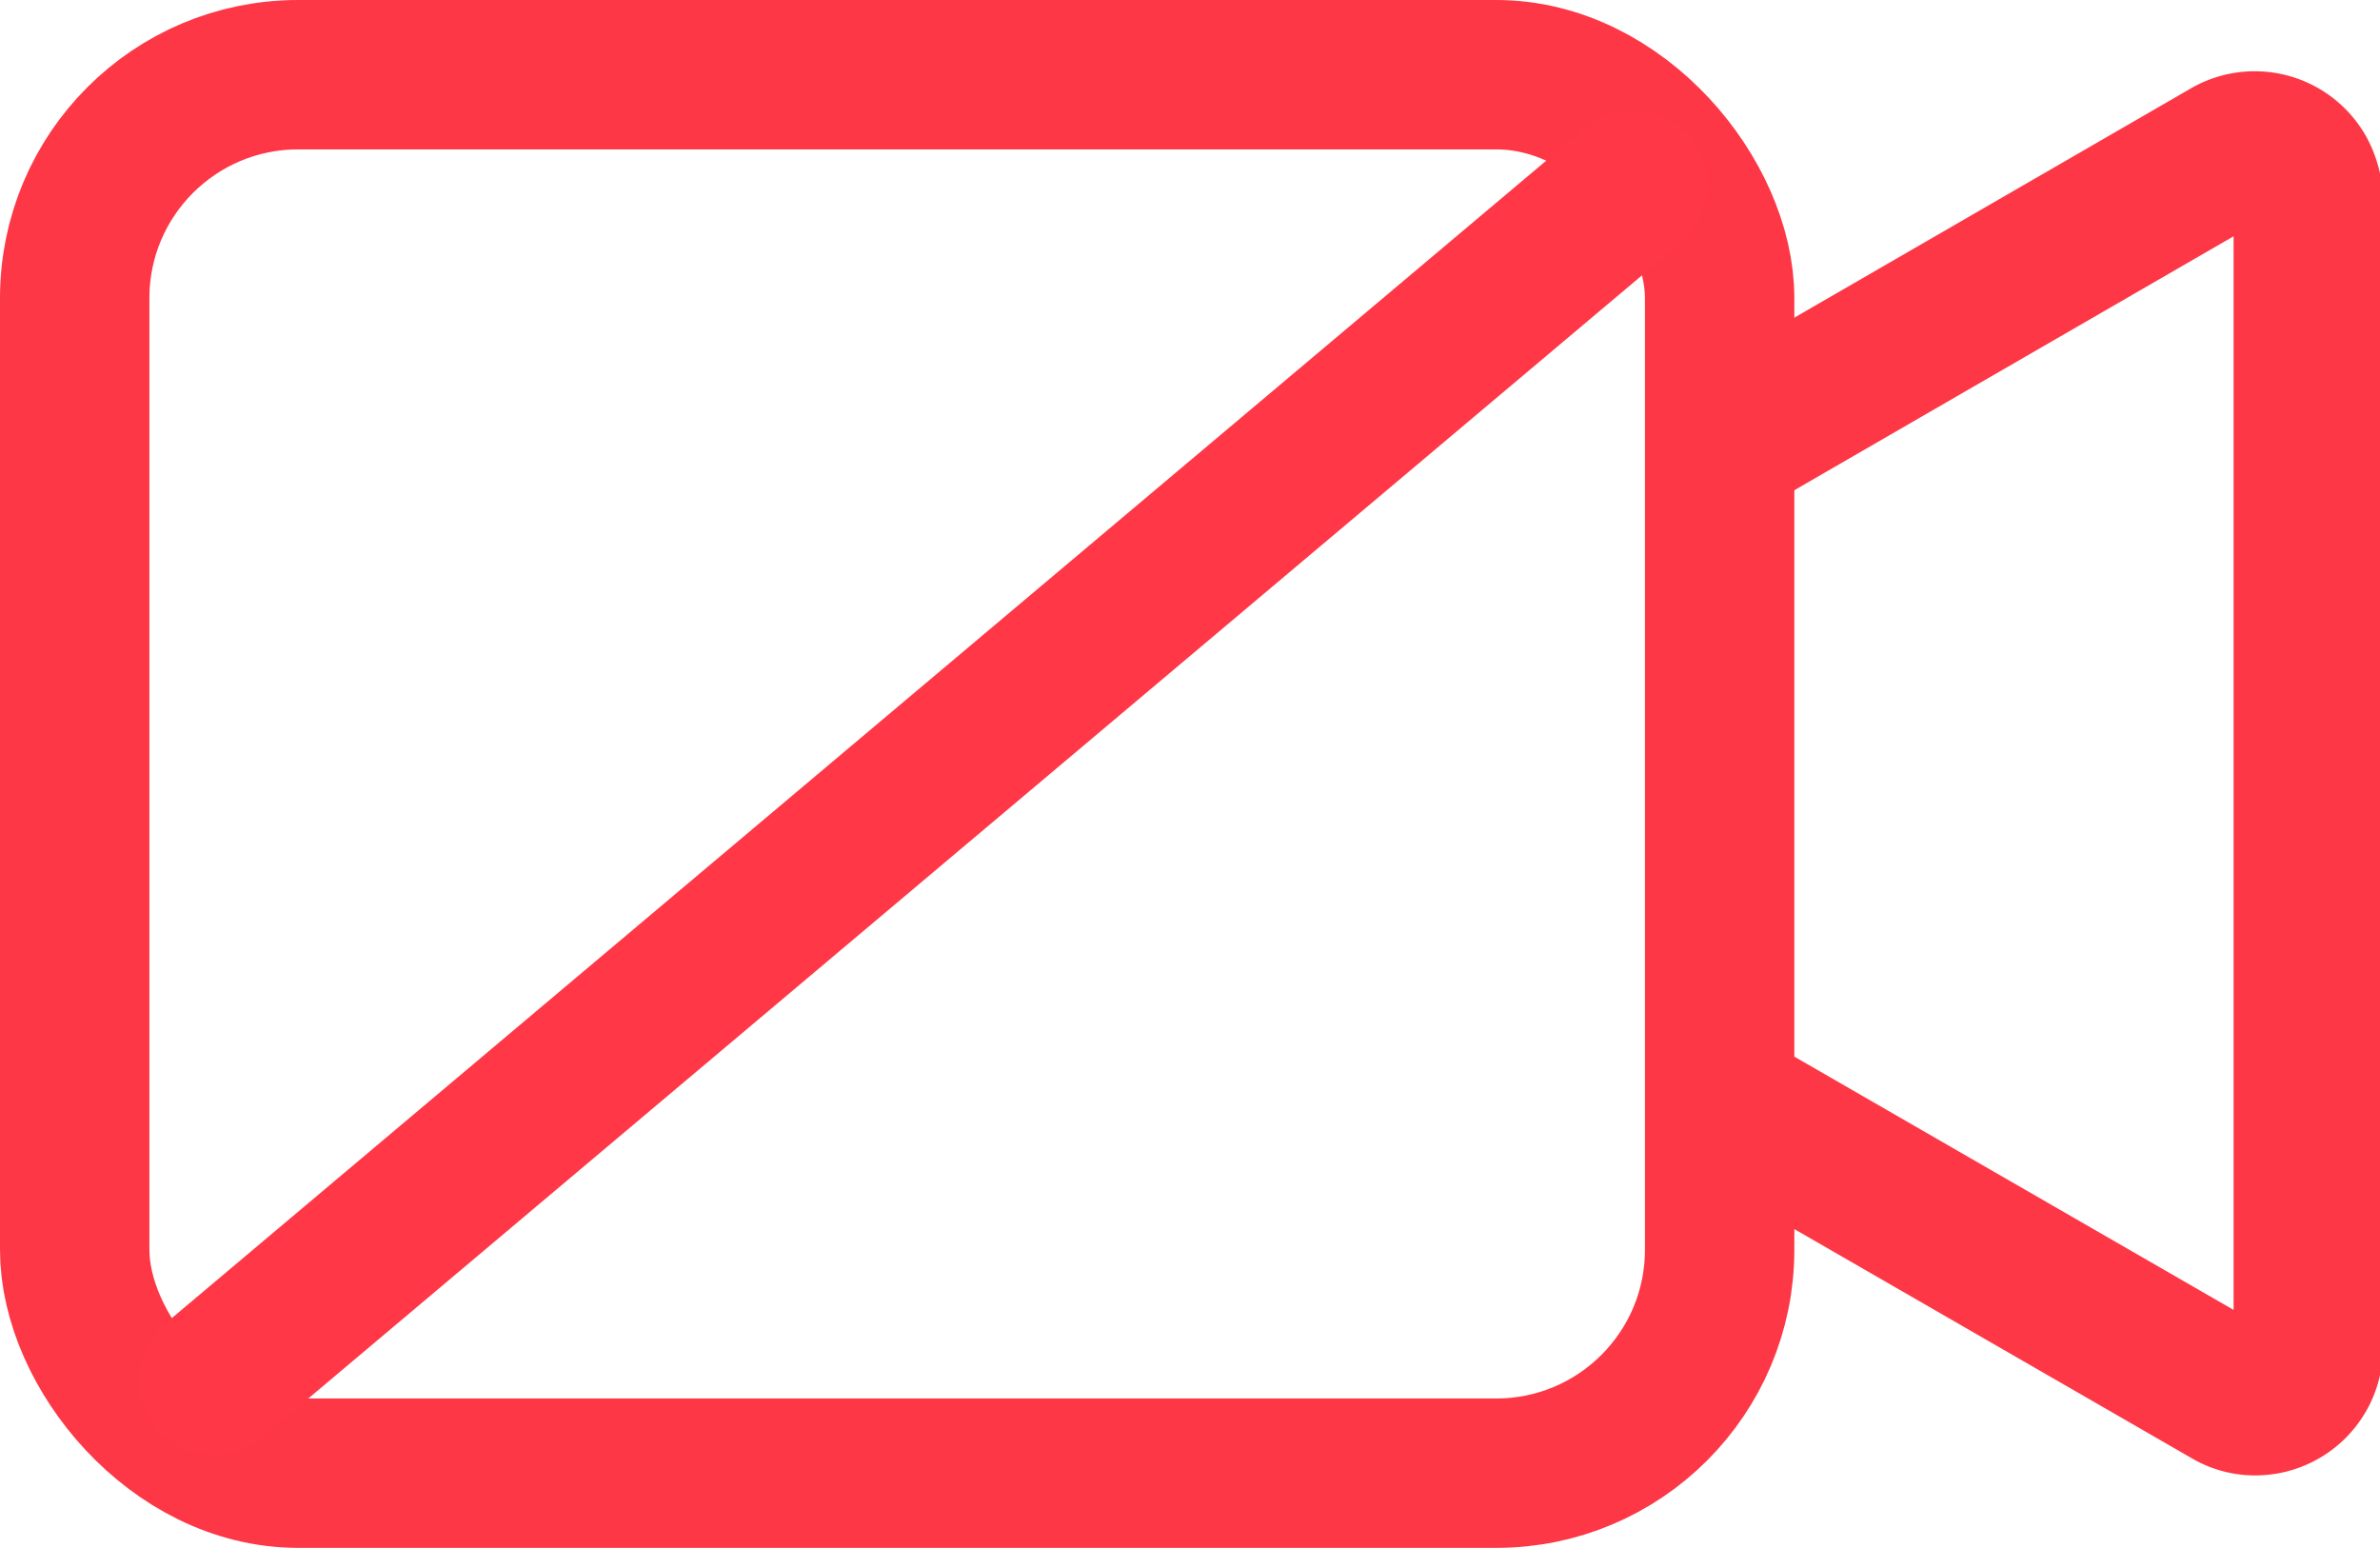 <svg xmlns="http://www.w3.org/2000/svg" viewBox="0 0 31.86 20.72"><g id="Layer_2" data-name="Layer 2"><g id="Layer_2-2" data-name="Layer 2"><g id="Group_11870" data-name="Group 11870"><g id="Group_9047" data-name="Group 9047"><rect id="Rectangle_16878" data-name="Rectangle 16878" x="1" y="1" width="22.02" height="18.72" rx="2.99" style="fill:none;stroke:#fd3746;stroke-miterlimit:10;stroke-width:2px"/><path id="Path_2102" data-name="Path 2102" d="M23.15,5.91l6.66-3.85a.71.71,0,0,1,1,.27.82.82,0,0,1,.09.34V18.06a.71.71,0,0,1-.71.69.67.67,0,0,1-.34-.09l-6.66-3.84" style="fill:none;stroke:#fd3746;stroke-miterlimit:10;stroke-width:2px"/></g></g><line id="Line_990" data-name="Line 990" x1="2.86" y1="18.48" x2="21.86" y2="2.48" style="fill:none;stroke:#ff3746;stroke-linecap:round;stroke-width:2px"/></g></g></svg>